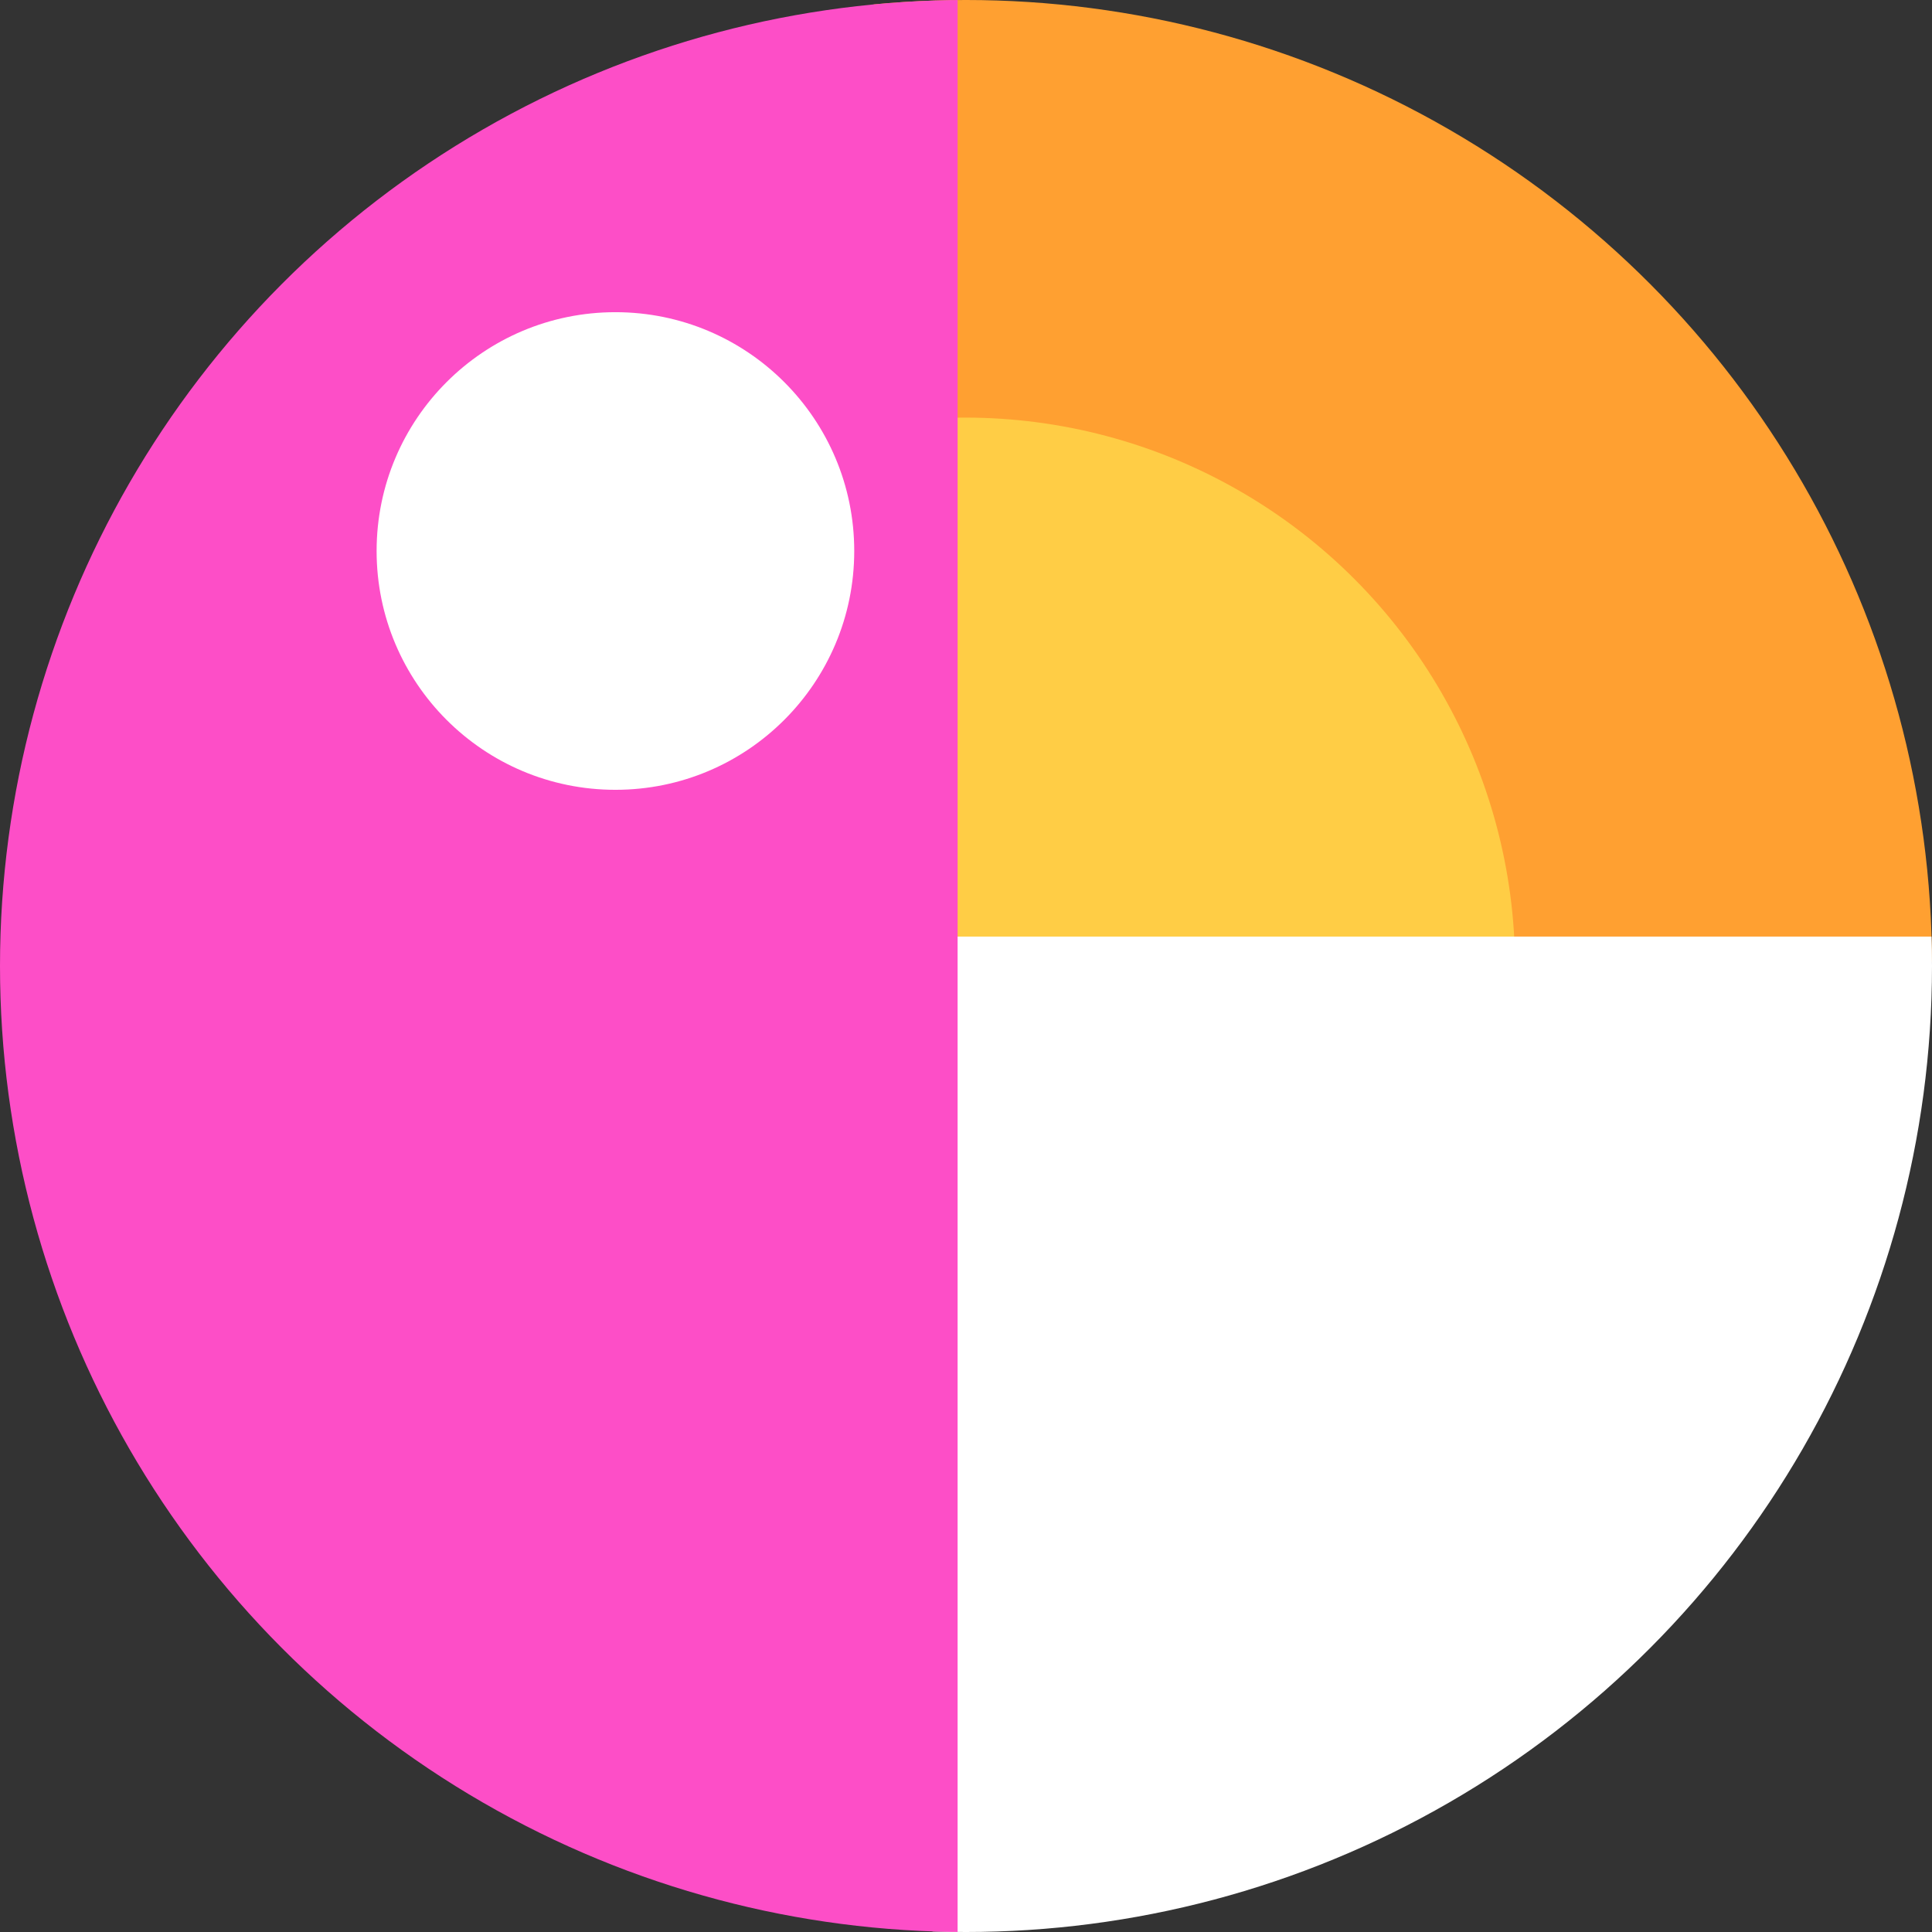<svg xmlns="http://www.w3.org/2000/svg" xmlns:xlink="http://www.w3.org/1999/xlink" width="460" height="460" viewBox="0 0 460 460">
  <rect x="0" y="0" width="460" height="460" fill="#333333" stroke="none"/>
  <defs>
    <clipPath id="clip-path">
      <circle id="Ellipse_181" data-name="Ellipse 181" cx="230" cy="230" r="230" transform="translate(1998 232)"/>
    </clipPath>
  </defs>
  <g id="Group_1086" data-name="Group 1086" transform="translate(-1998 -232)">
    <g id="Group_1085" data-name="Group 1085" clip-path="url(#clip-path)">
      <rect id="Rectangle_514" data-name="Rectangle 514" width="461" height="461" transform="translate(2206)" fill="#ffa031"/>
      <circle id="Ellipse_163_10_" cx="130.91" cy="130.91" r="130.91" transform="translate(2096.91 331.43)" fill="#ffcd45"/>
      <rect id="Rectangle_515" data-name="Rectangle 515" width="461" height="461" transform="translate(2220 455)" fill="#fff"/>
      <rect id="Rectangle_516" data-name="Rectangle 516" width="461" height="494" transform="translate(1765 230)" fill="#fd4ec7"/>
      <circle id="Ellipse_164_10_" cx="56.86" cy="56.86" r="56.86" transform="translate(2087.67 306.33)" fill="#fff"/>
    </g>
  </g>
</svg>
